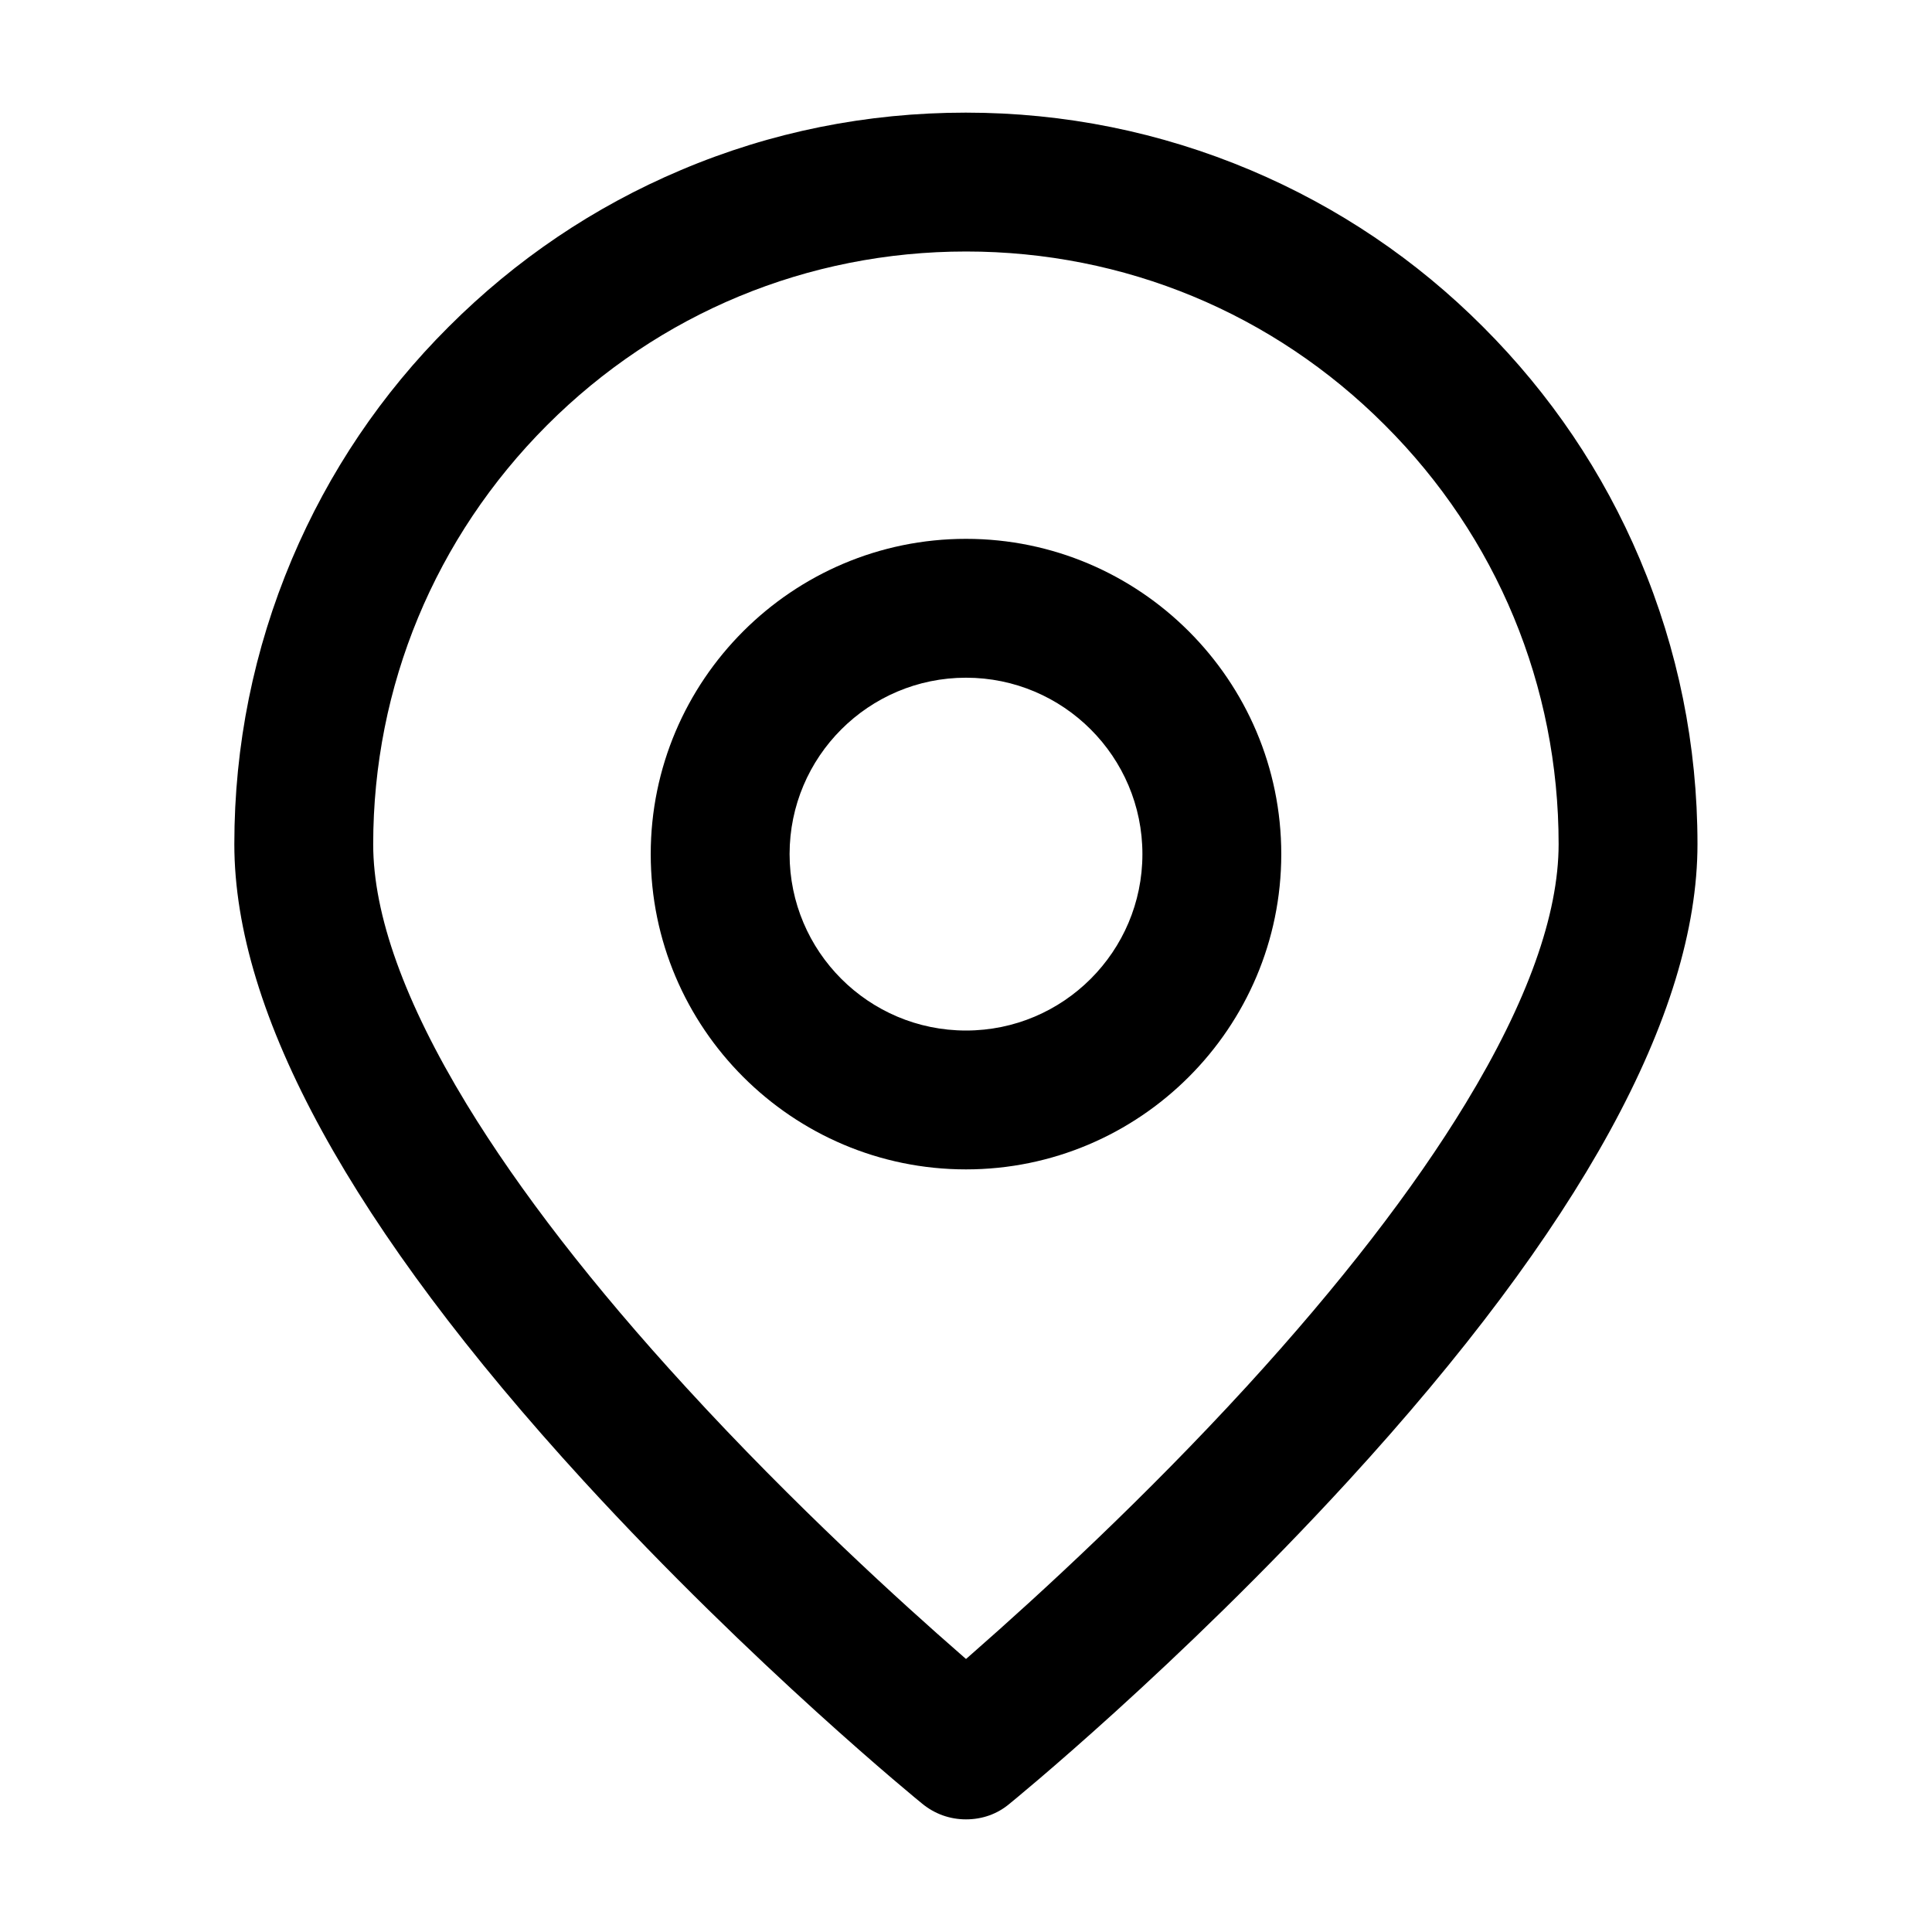 <?xml version="1.0" standalone="no"?><!DOCTYPE svg PUBLIC "-//W3C//DTD SVG 1.1//EN" "http://www.w3.org/Graphics/SVG/1.1/DTD/svg11.dtd"><svg t="1566979042631" class="icon" viewBox="0 0 1024 1024" version="1.1" xmlns="http://www.w3.org/2000/svg" p-id="12250" xmlns:xlink="http://www.w3.org/1999/xlink" width="32" height="32"><defs><style type="text/css"></style></defs><path d="M512 964.3c-8.6 0-16.6-2.9-23.2-8.3-0.9-0.7-89.2-72.6-179.4-171-122.9-134.2-185.2-247.8-185.2-337.6 0-52.3 10.3-103.1 30.5-151 19.6-46.3 47.5-87.7 83.1-123.2 35.6-35.6 77-63.6 123.2-83.1 47.7-20.2 98.5-30.4 150.9-30.4 52.3 0 103.1 10.3 151 30.5 46.3 19.6 87.7 47.5 123.2 83.1 35.6 35.6 63.6 77 83.1 123.2 20.2 47.8 30.5 98.6 30.5 150.9 0 89.9-62.3 203.5-185.2 337.6-90.1 98.3-178.5 170.3-179.4 171-6.5 5.5-14.5 8.3-23.1 8.3z m0-831c-83.9 0-162.8 32.7-222.1 92.1s-92.1 138.3-92.1 222.1c0 37.4 16.7 83.7 49.5 137.7 28.1 46.1 67.2 96.6 116.4 150.2 57.4 62.7 115.5 115.3 145 141l3.3 2.9 3.3-2.9c36.5-32 91.4-82.5 145.7-141.8 49.1-53.7 88.1-104.1 115.9-149.9 32.7-53.8 49.2-100 49.2-137.3 0-83.9-32.7-162.8-92.1-222.1-59.2-59.3-138-92-222-92z" p-id="12251"></path><path d="M512 619.8c-92.1 0-167.1-75-167.1-167.1s75-167.1 167.1-167.1 167.1 75 167.1 167.1-75 167.1-167.1 167.1z m0-260.6c-51.6 0-93.5 41.9-93.5 93.5s41.9 93.5 93.5 93.5 93.5-41.9 93.5-93.5-41.9-93.5-93.5-93.5z" p-id="12252"></path></svg>